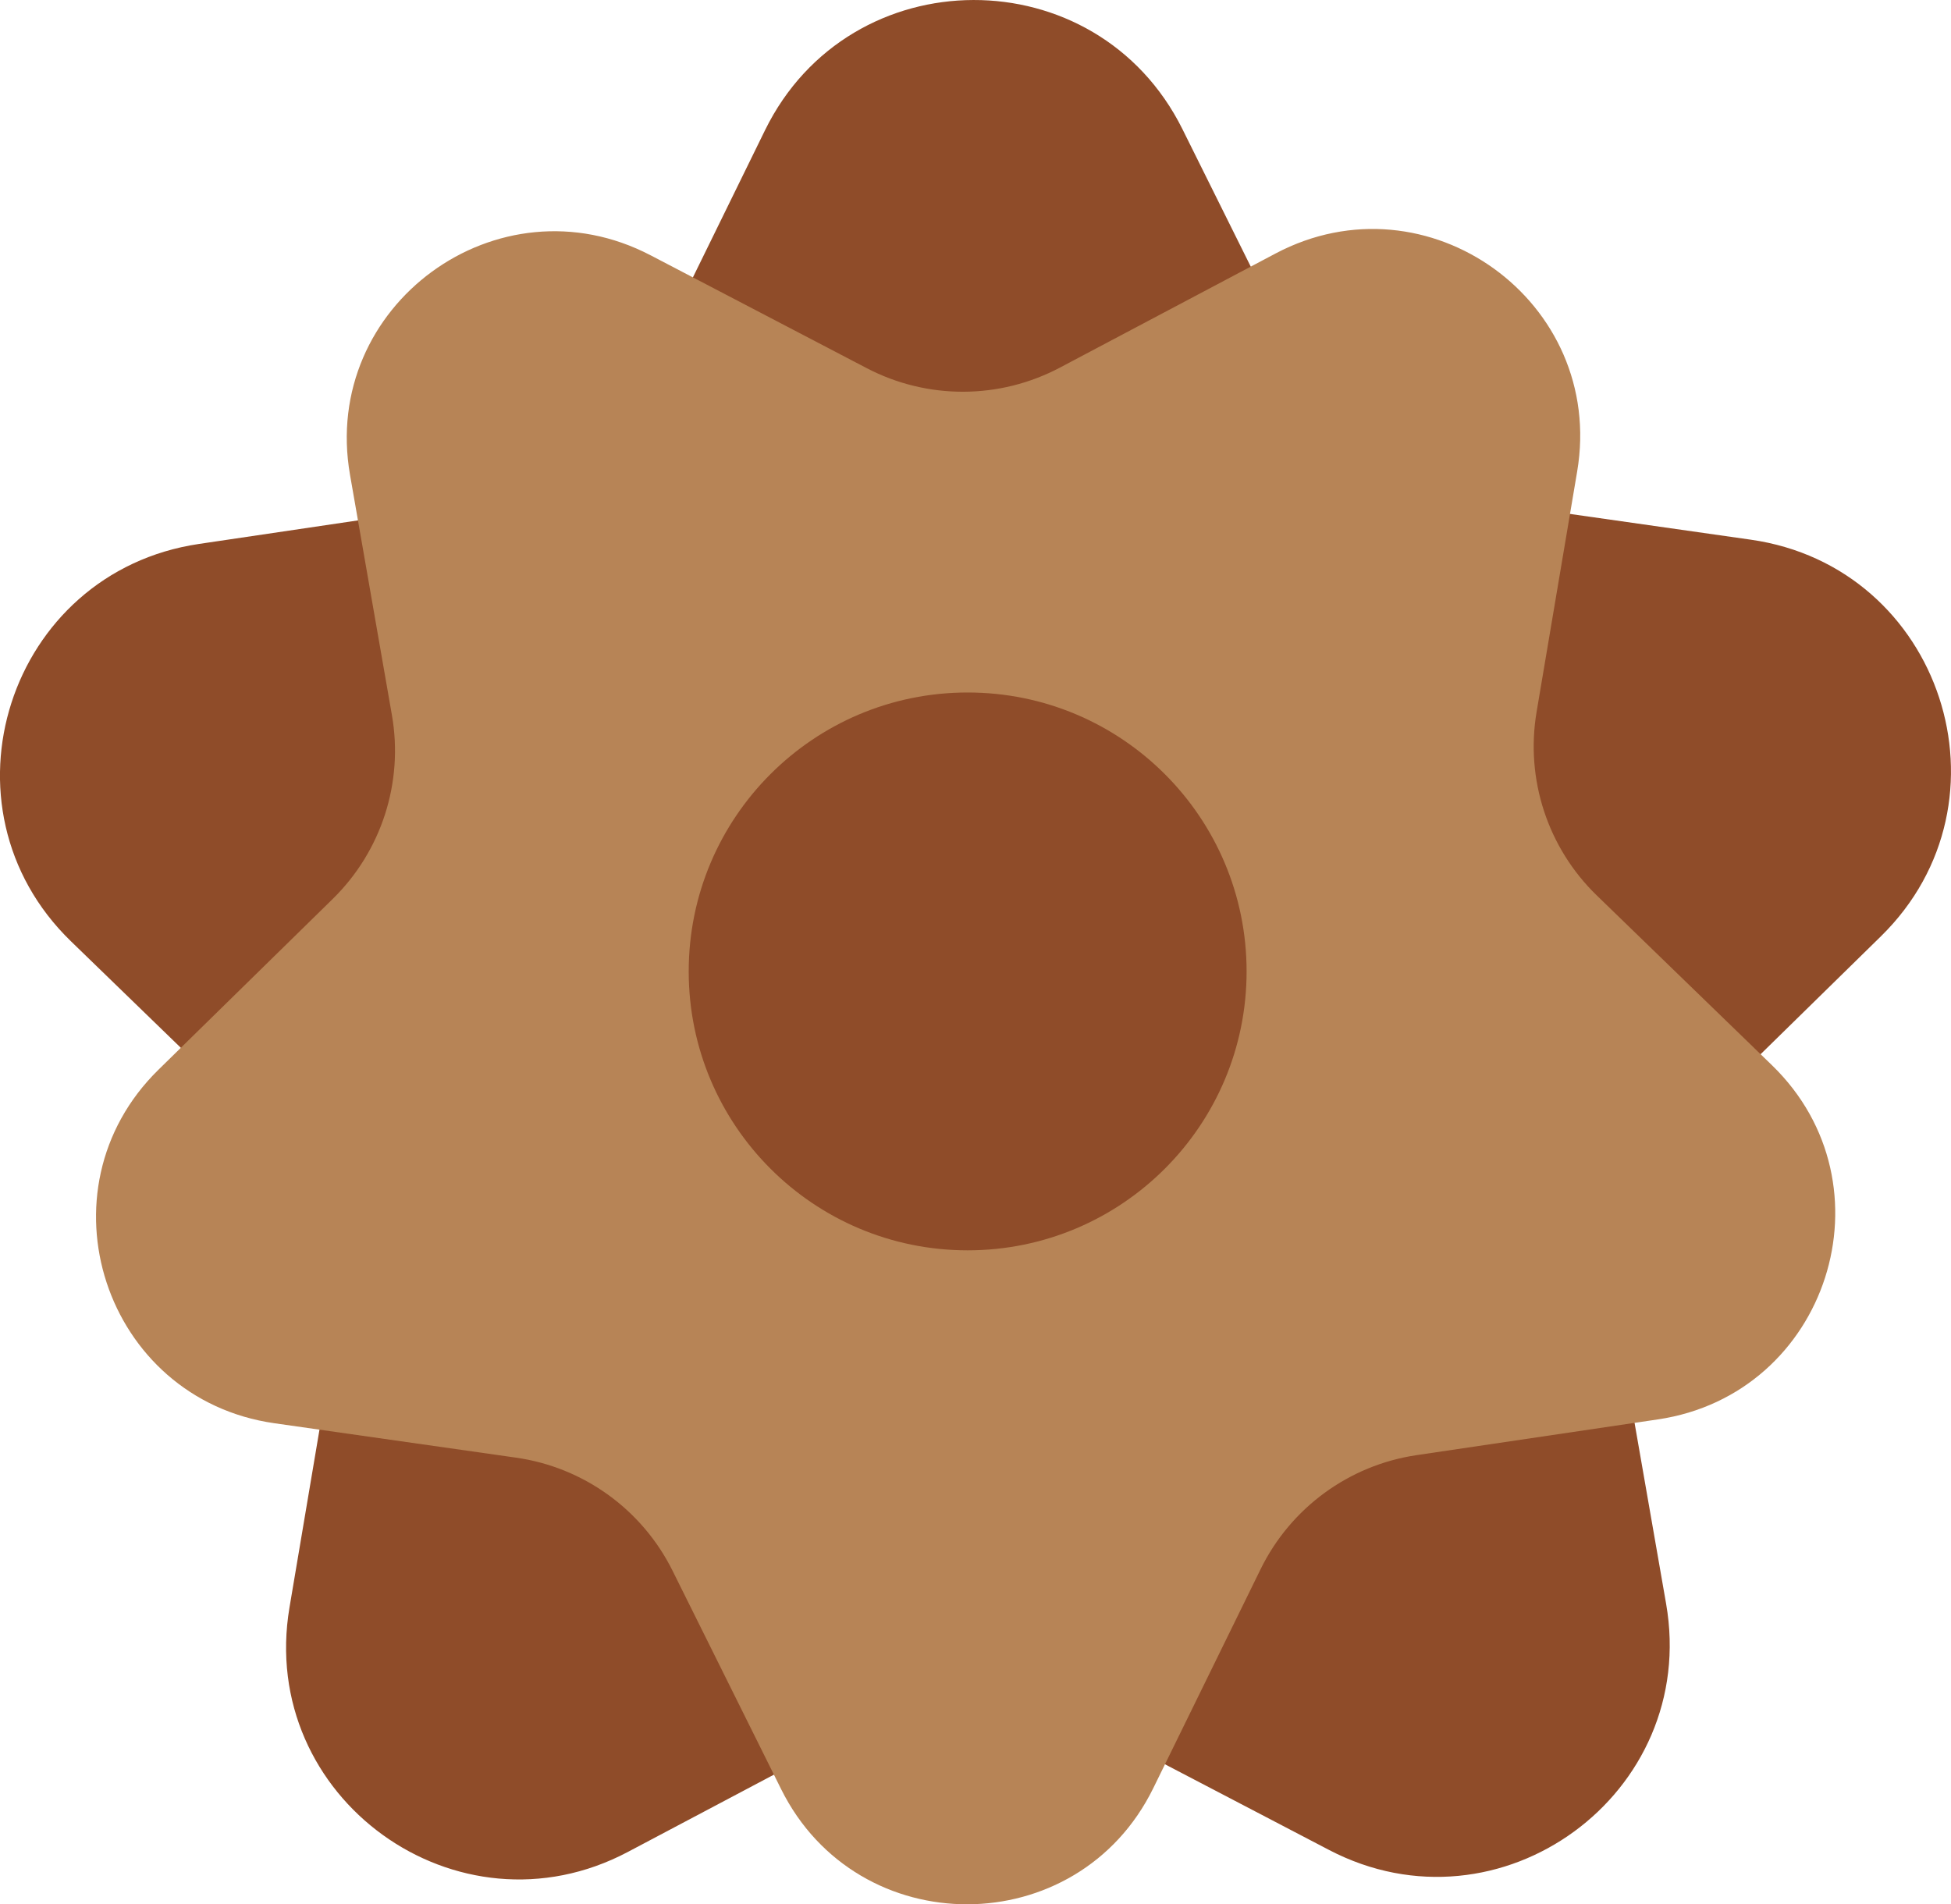 <?xml version="1.0" encoding="UTF-8"?>
<svg id="starflower" xmlns="http://www.w3.org/2000/svg" viewBox="0 0 507.08 495">
  <defs>
    <style>
      .cls-1 {
        fill: #8f4c29;
      }

      .cls-1, .cls-2 {
        stroke-width: 0px;
      }

      .cls-2 {
        fill: #b78456;
      }
    </style>
  </defs>
  <path id="_darkbrown-star_" data-name="&amp;lt;darkbrown-star&amp;gt;" class="cls-1" d="M345.43,480.86l-63.05-32.92c-17.65-9.22-38.71-9.16-56.31.16l-62.87,33.27c-44.32,23.46-96.3-14.09-87.96-63.54l11.83-70.14c3.31-19.64-3.25-39.64-17.55-53.5l-51.07-49.51c-36.01-34.9-16.36-95.94,33.25-103.29l70.36-10.42c19.7-2.92,36.7-15.34,45.46-33.22l31.3-63.87c22.07-45.03,86.19-45.21,108.51-.3l31.65,63.7c8.86,17.83,25.93,30.16,45.64,32.97l70.42,10.03c49.64,7.07,69.63,68,33.82,103.1l-50.8,49.79c-14.22,13.94-20.67,33.98-17.25,53.6l12.22,70.07c8.61,49.4-43.16,87.23-87.61,64.02Z"/>
  <path id="_lightbrown-star_" data-name="&amp;lt;lightbrown-star&amp;gt;" class="cls-2" d="M169.08,66.35l56.2,29.35c15.73,8.22,34.5,8.16,50.19-.14l56.04-29.66c39.51-20.91,85.84,12.56,78.41,56.64l-10.55,62.52c-2.95,17.5,2.9,35.34,15.64,47.69l45.53,44.13c32.1,31.11,14.58,85.52-29.64,92.07l-62.72,9.29c-17.56,2.6-32.71,13.68-40.53,29.62l-27.9,56.93c-19.67,40.14-76.83,40.3-96.73.27l-28.22-56.78c-7.9-15.9-23.12-26.89-40.69-29.39l-62.77-8.94c-44.25-6.31-62.07-60.62-30.14-91.91l45.28-44.38c12.68-12.43,18.43-30.29,15.38-47.78l-10.89-62.46c-7.68-44.04,38.47-77.76,78.1-57.07Z"/>
  <circle id="_center_" data-name="&amp;lt;center&amp;gt;" class="cls-1" cx="251.5" cy="252.5" r="72.5"/>
</svg>